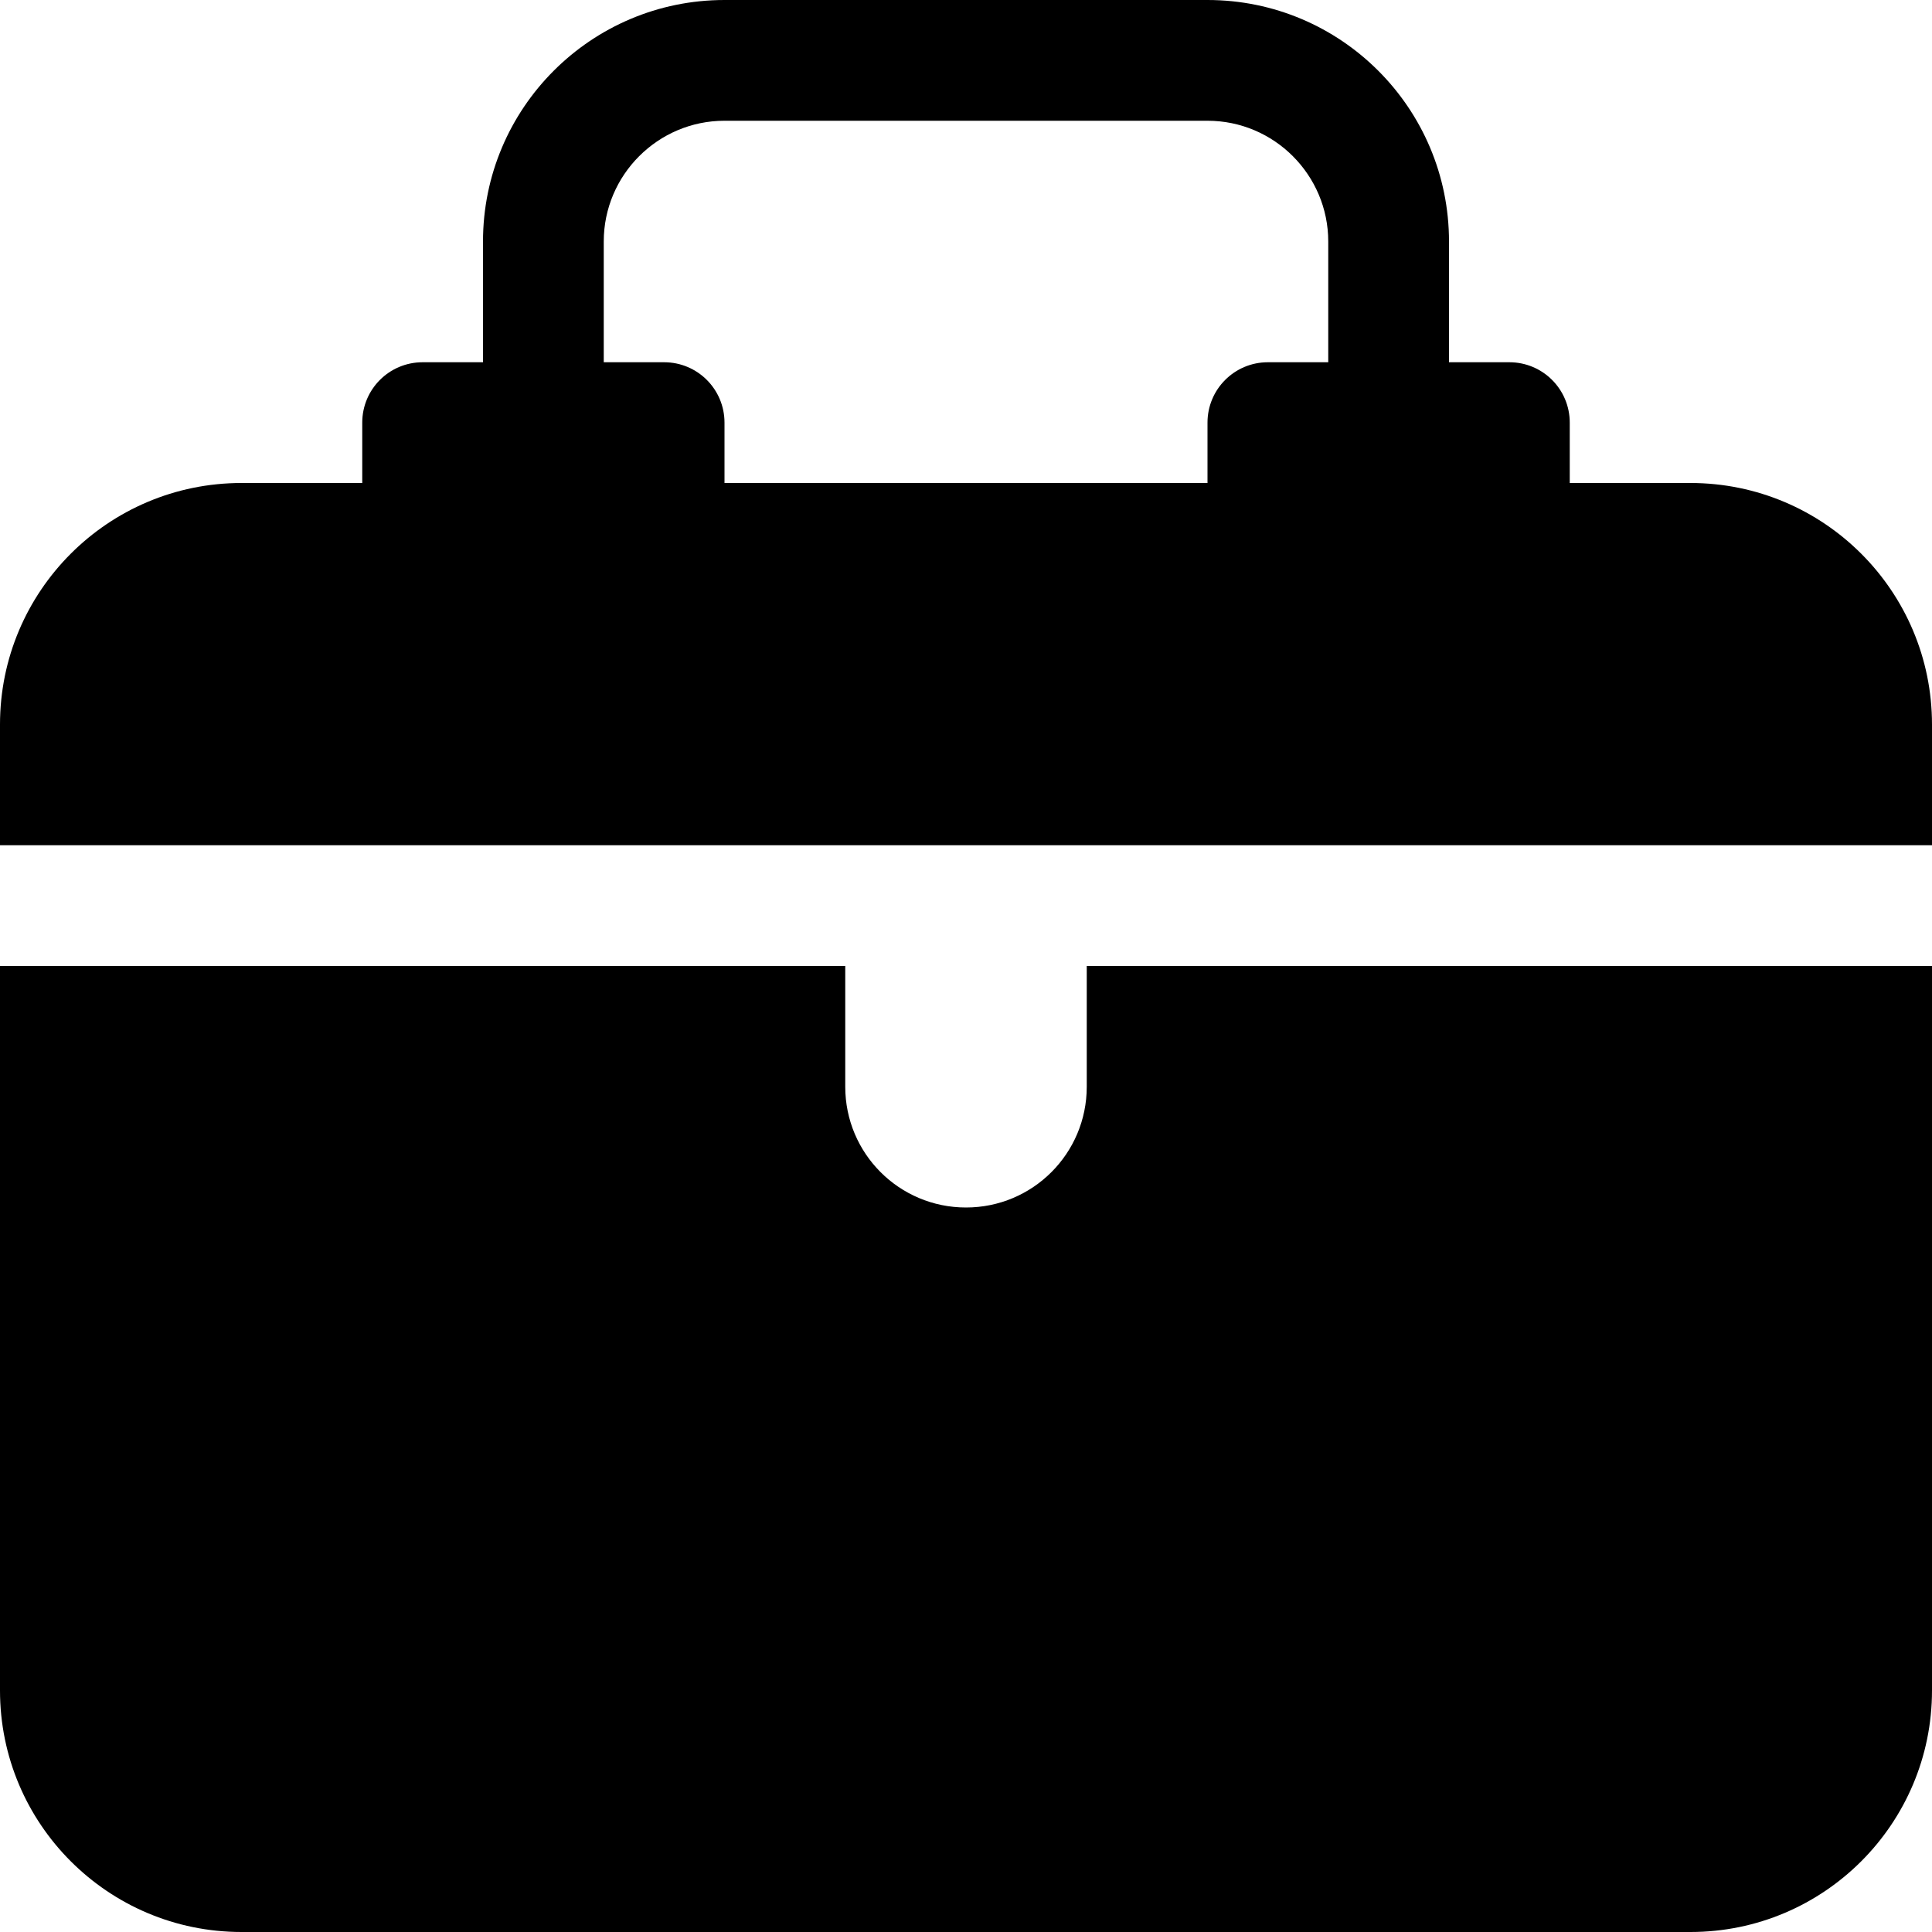 <?xml version="1.0" encoding="utf-8"?>
<!-- Generator: Adobe Illustrator 16.0.0, SVG Export Plug-In . SVG Version: 6.00 Build 0)  -->
<!DOCTYPE svg PUBLIC "-//W3C//DTD SVG 1.1//EN" "http://www.w3.org/Graphics/SVG/1.1/DTD/svg11.dtd">
<svg version="1.1" id="Layer_1" xmlns="http://www.w3.org/2000/svg" xmlns:xlink="http://www.w3.org/1999/xlink" x="0px" y="0px"
	 width="512px" height="512px" viewBox="0 0 512 512" enable-background="new 0 0 512 512" xml:space="preserve">
<path d="M288,256h224v192c0,35.344-28.656,64-64,64H64c-35.344,0-64-28.656-64-64V256h224v32c0,17.688,14.313,32,32,32
	s32-14.313,32-32V256z M512,192v32H0v-32c0-35.344,28.656-64,64-64h32v-16c0-8.844,7.156-16,16-16h16V64c0-35.344,28.656-64,64-64
	h128c35.344,0,64,28.656,64,64v32h16c8.844,0,16,7.156,16,16v16h32C483.344,128,512,156.656,512,192z M192,112v16h128v-16
	c0-8.844,7.156-16,16-16h16V64c0-17.625-14.344-32-32-32H192c-17.641,0-32,14.375-32,32v32h16C184.844,96,192,103.156,192,112z"/>
</svg>
